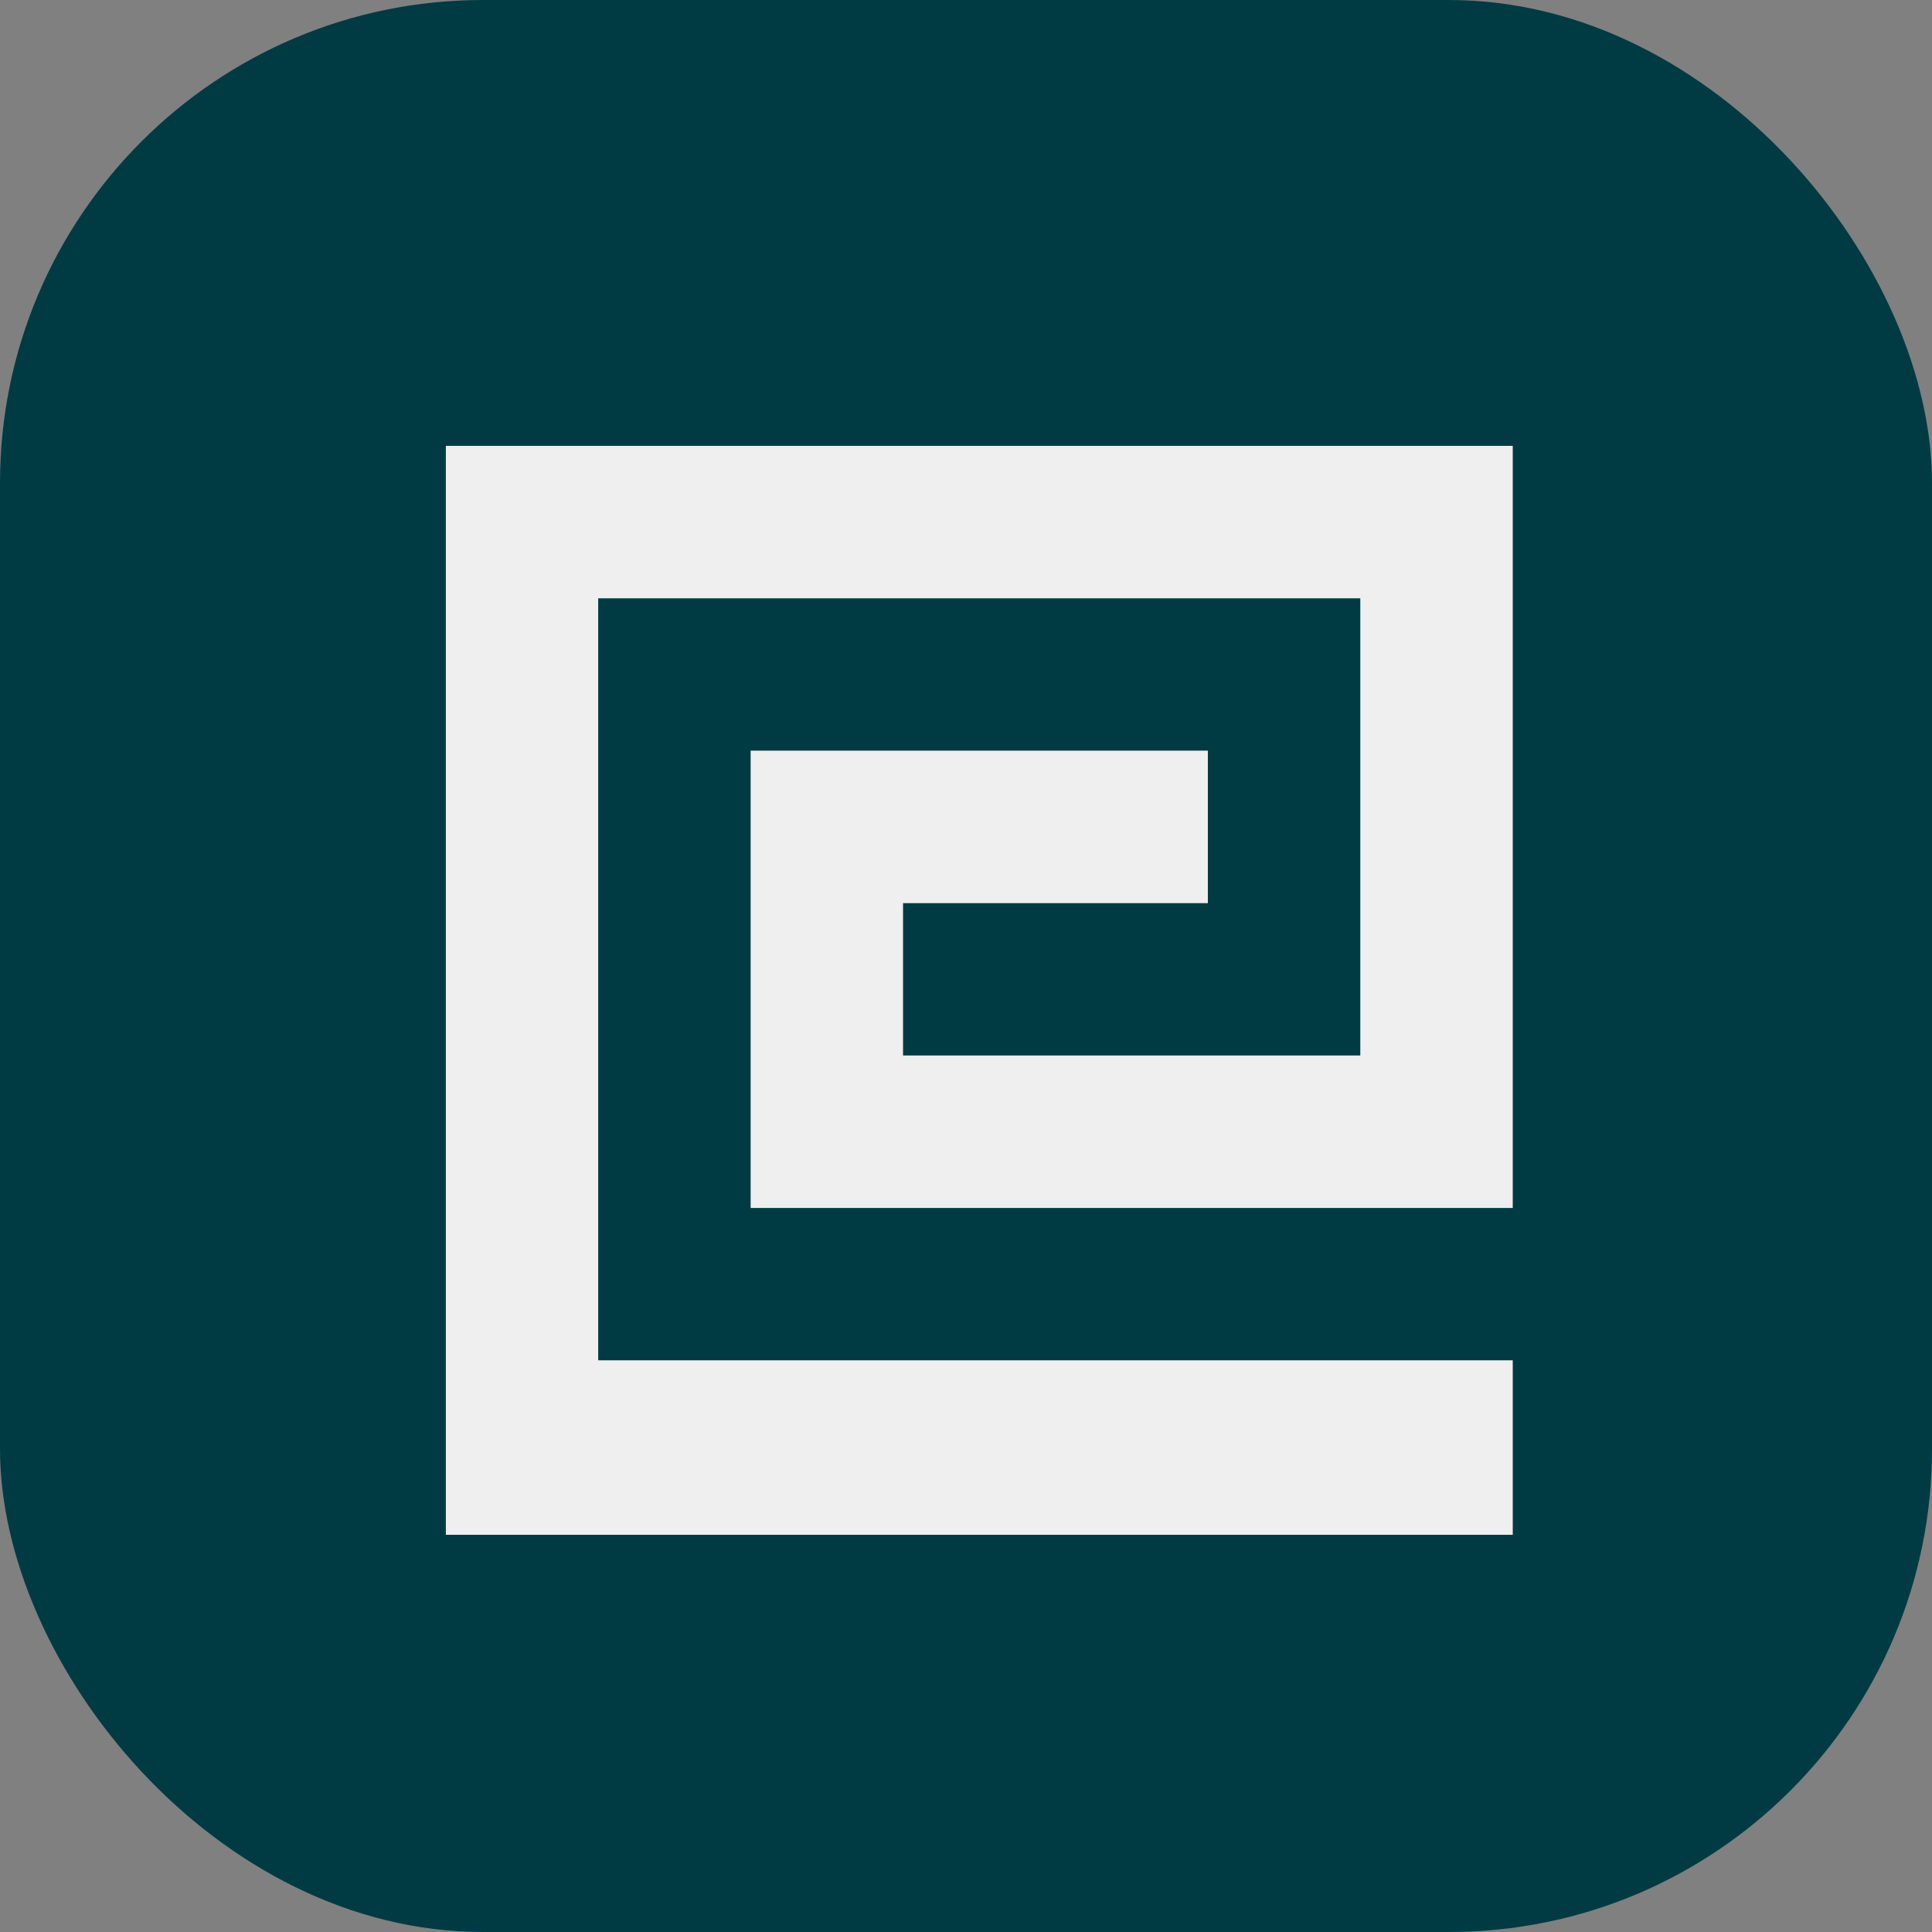 <svg width="32" height="32" viewBox="0 0 32 32" fill="none" xmlns="http://www.w3.org/2000/svg">
<rect x="0" y="0" width="32" height="32" fill="#808080" stroke="none"/>
<rect width="32" height="32" rx="8" fill="#003B44"/>
<path d="M9.908 22.531V9.91H22.531V17.482H14.957V14.959H20.006V12.433H12.433V20.008H25.056V7.385H7.385V25.421H25.056V22.531H9.908Z" fill="#EFEFEF"/>
</svg>
